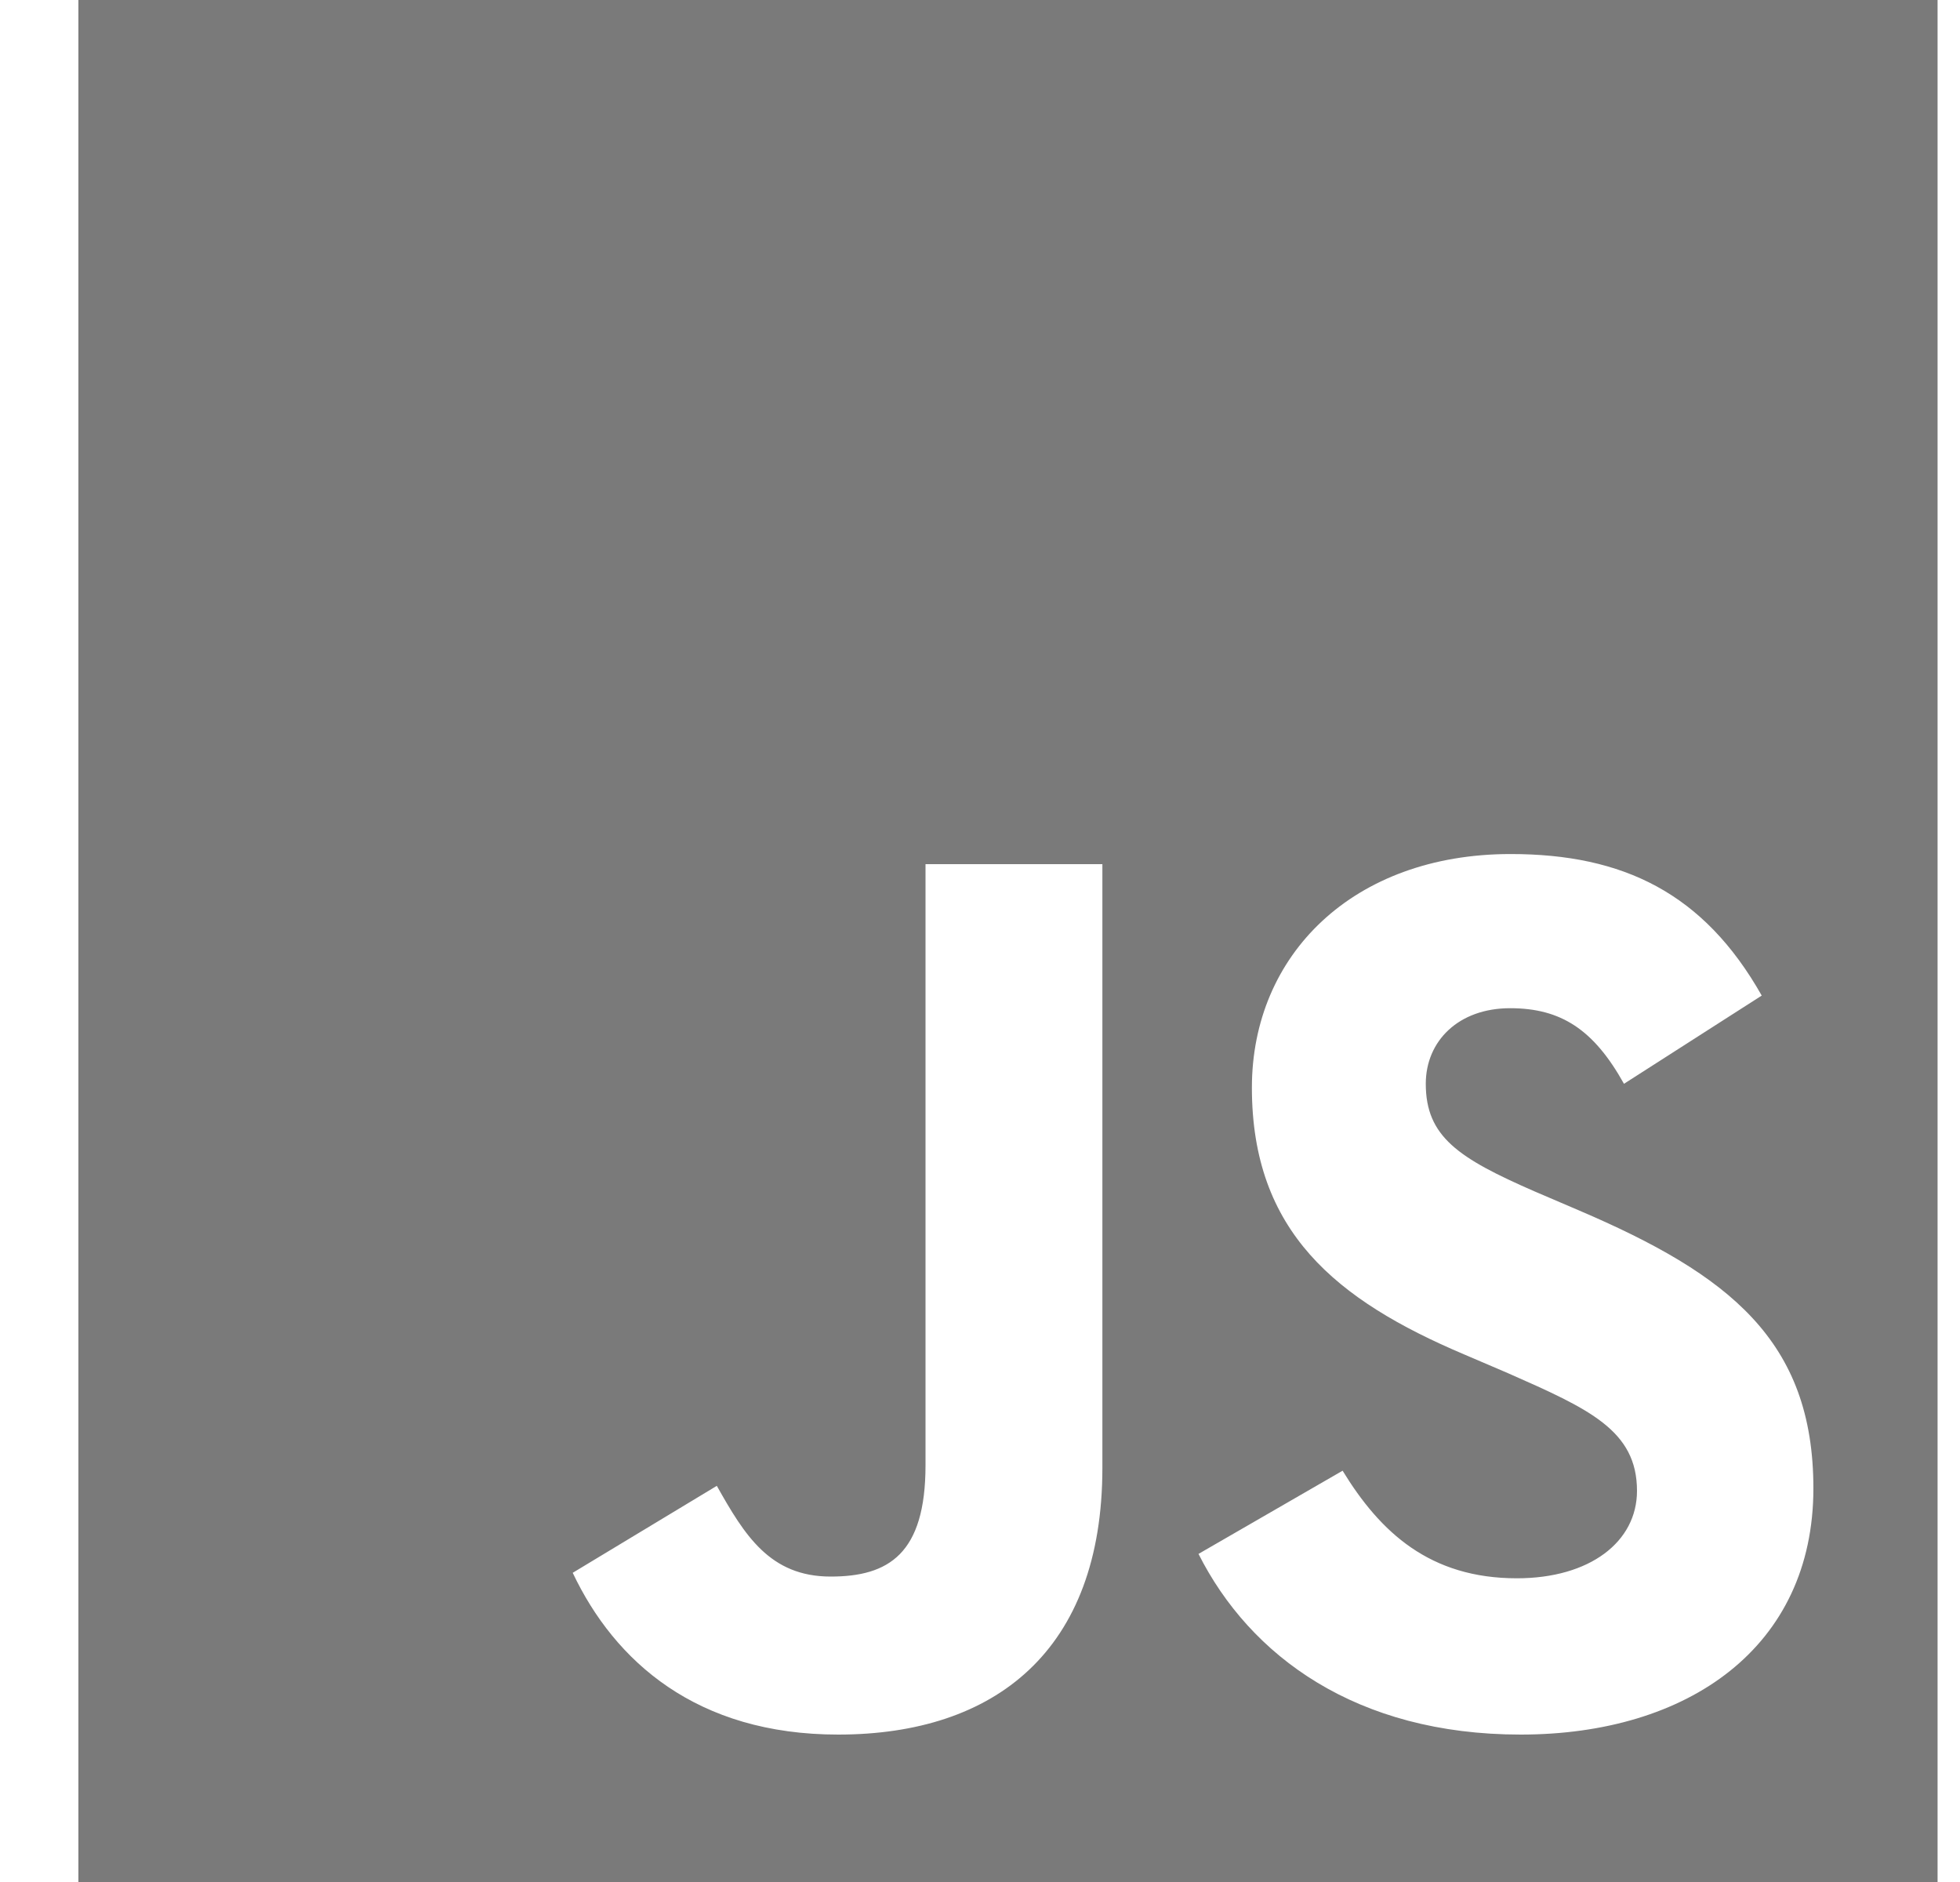<svg width="25" height="24" viewBox="0 0 25 24" fill="none" xmlns="http://www.w3.org/2000/svg">
<g clip-path="url(#clip0_114_160)">
<path d="M1 0V24H25V0H1ZM14.061 18.718C14.061 21.054 12.689 22.12 10.691 22.12C8.886 22.12 7.841 21.188 7.305 20.057L9.143 18.948C9.496 19.575 9.818 20.105 10.595 20.105C11.334 20.105 11.805 19.816 11.805 18.686V11.02H14.061V18.718ZM19.396 22.12C17.302 22.12 15.946 21.123 15.287 19.816L17.125 18.755C17.607 19.543 18.239 20.127 19.348 20.127C20.28 20.127 20.88 19.661 20.88 19.012C20.88 18.241 20.27 17.968 19.236 17.512L18.673 17.271C17.045 16.58 15.968 15.707 15.968 13.87C15.968 12.177 17.259 10.891 19.268 10.891C20.704 10.891 21.732 11.389 22.471 12.696L20.714 13.821C20.329 13.13 19.911 12.857 19.262 12.857C18.604 12.857 18.186 13.275 18.186 13.821C18.186 14.496 18.604 14.77 19.573 15.193L20.136 15.434C22.054 16.254 23.13 17.095 23.13 18.98C23.13 21.005 21.534 22.12 19.396 22.12Z" fill="#7A7A7A"/>
</g>
<defs>
<clipPath id="clip0_114_160">
<rect width="24" height="24" fill="white" transform="translate(0.714)"/>
</clipPath>
</defs>
</svg>
